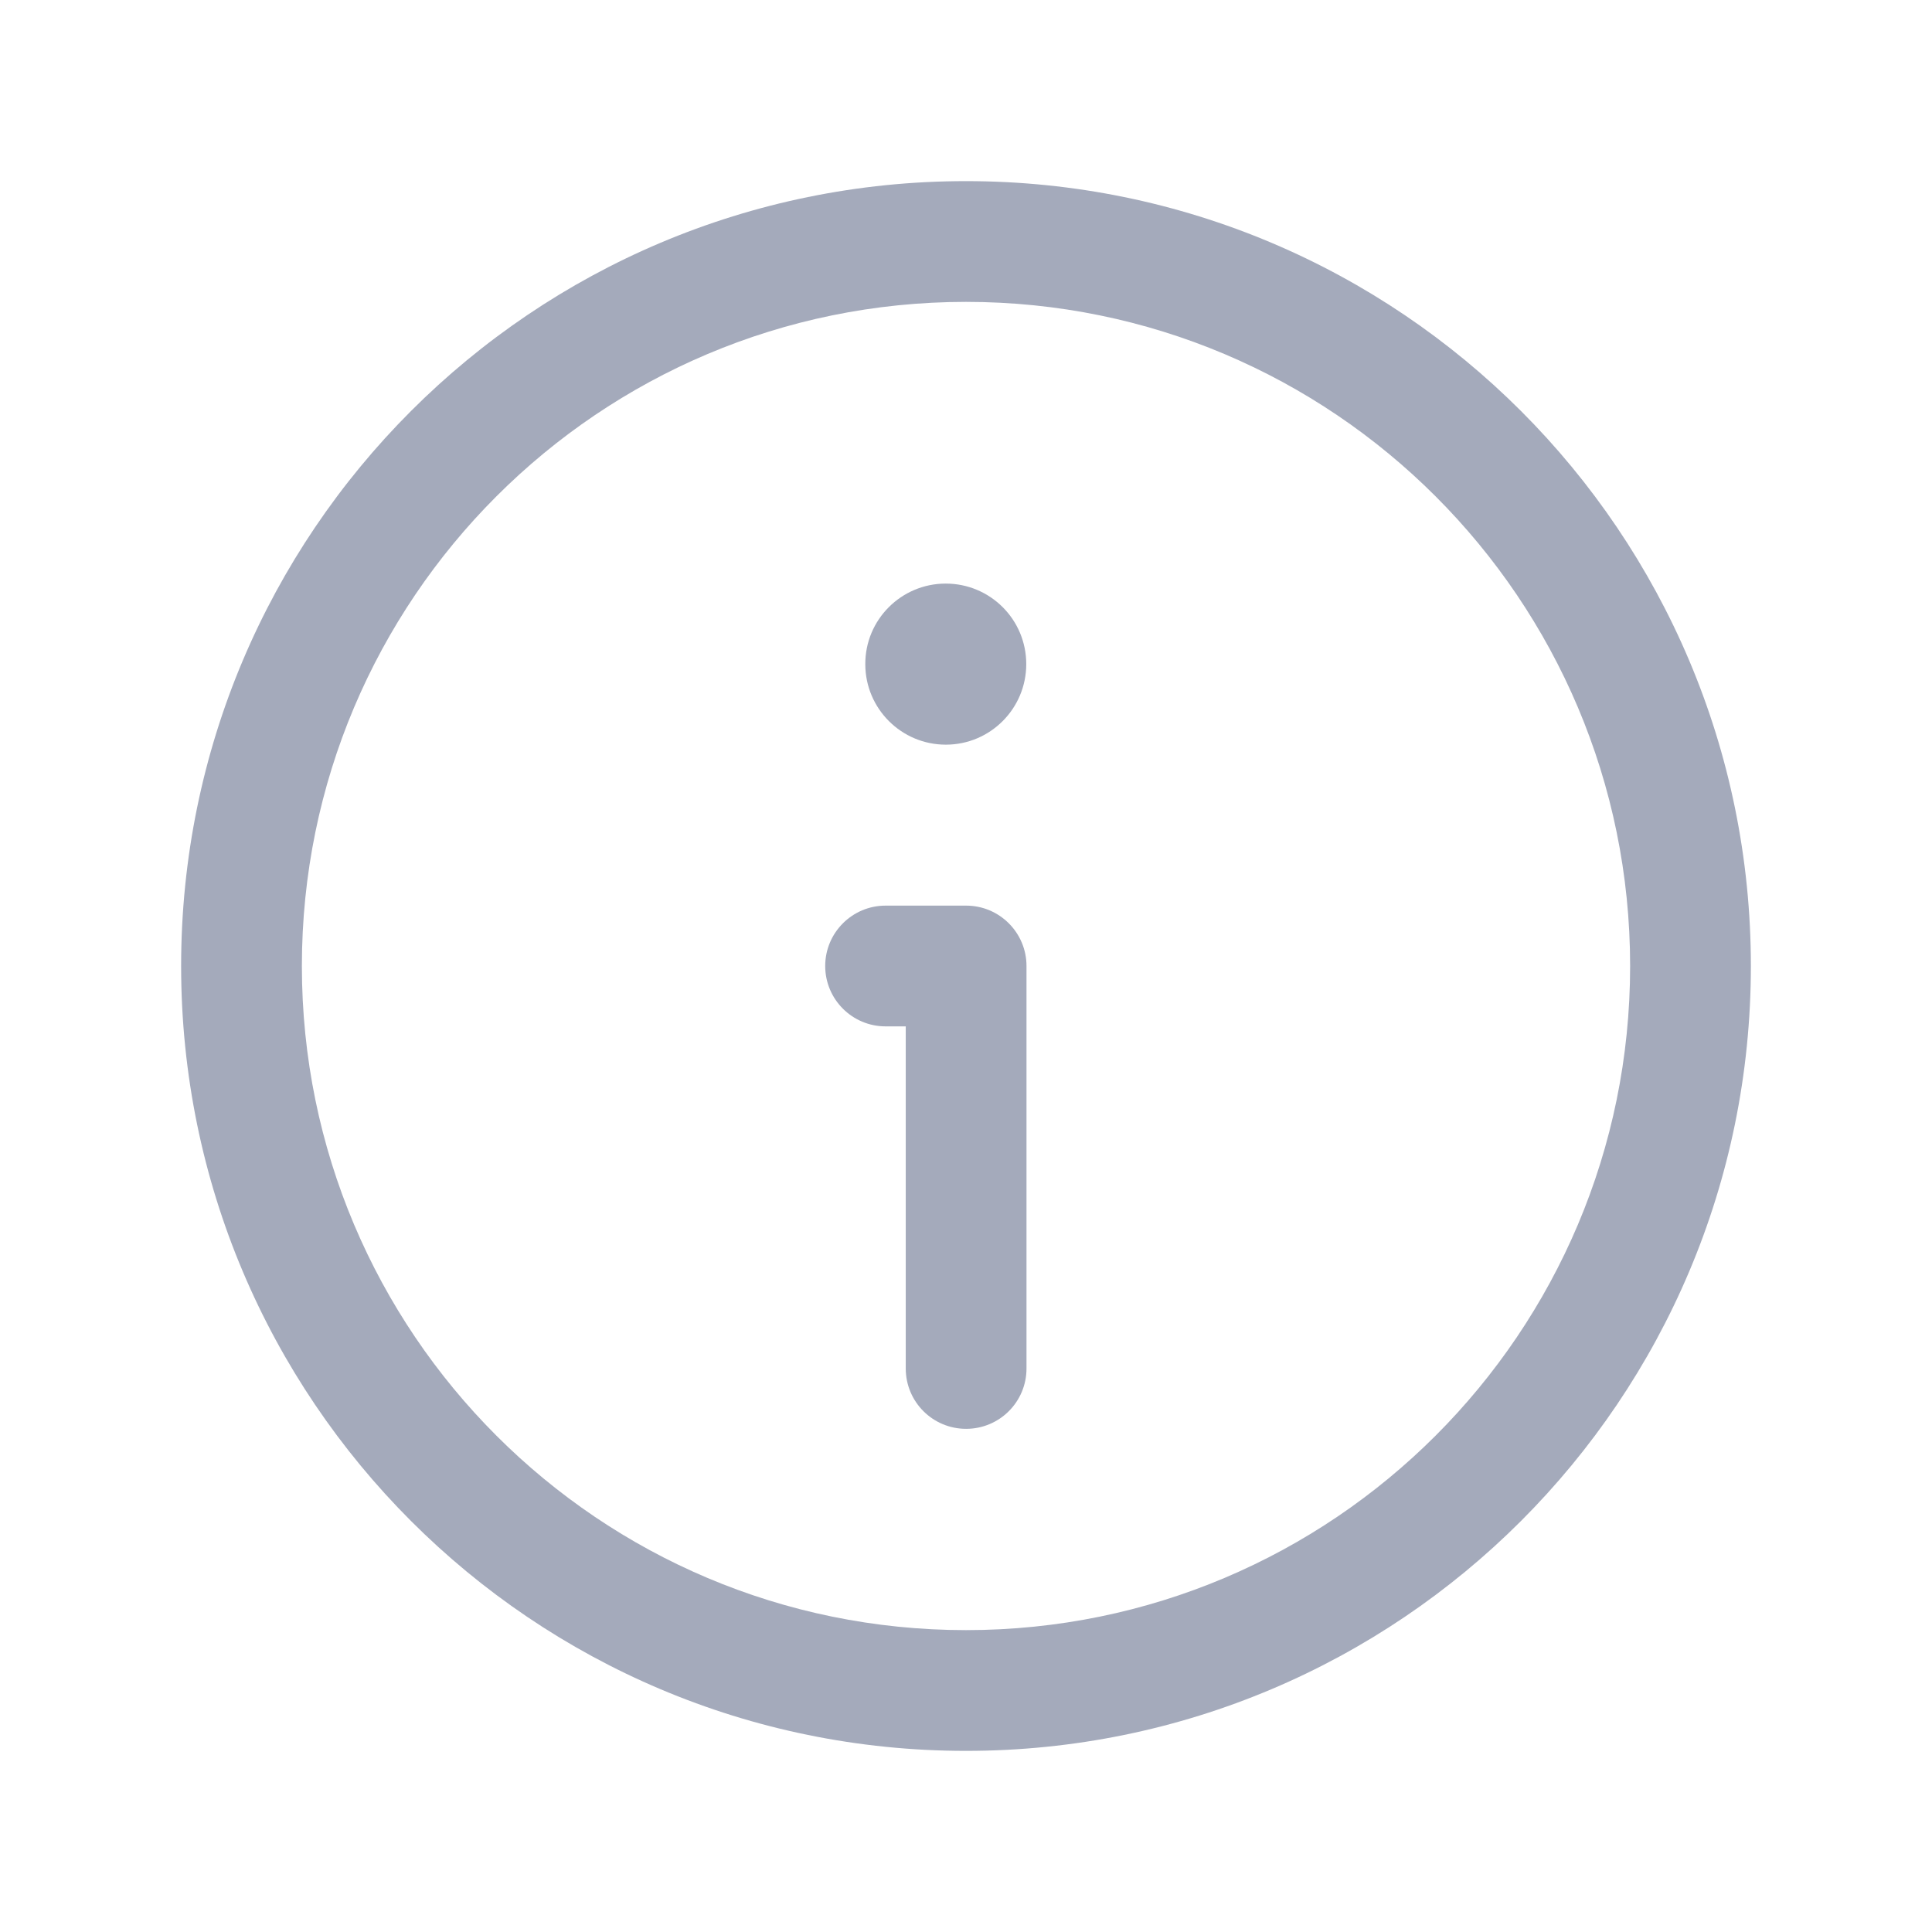 <svg width="16" height="16" viewBox="0 0 16 16" fill="none" xmlns="http://www.w3.org/2000/svg">
<path fill-rule="evenodd" clip-rule="evenodd" d="M8 2.5C4.962 2.5 2.5 4.962 2.5 8C2.5 11.038 4.962 13.5 8 13.5C11.038 13.5 13.5 11.038 13.5 8C13.5 4.962 11.038 2.5 8 2.5ZM1.5 8C1.5 4.41 4.41 1.5 8 1.5C11.59 1.5 14.5 4.41 14.5 8C14.5 11.59 11.59 14.5 8 14.5C4.41 14.5 1.5 11.59 1.5 8Z" fill="#A4AABB"/>
<path fill-rule="evenodd" clip-rule="evenodd" d="M6.834 8C6.834 7.724 7.058 7.5 7.334 7.5L8.001 7.5C8.277 7.5 8.501 7.724 8.501 8L8.501 11.333C8.501 11.61 8.277 11.833 8.001 11.833C7.725 11.833 7.501 11.61 7.501 11.333L7.501 8.5L7.334 8.5C7.058 8.5 6.834 8.276 6.834 8Z" fill="#A4AABB"/>
<path fill-rule="evenodd" clip-rule="evenodd" d="M7.166 5.502C7.164 5.131 7.465 4.833 7.832 4.833C8.2 4.833 8.499 5.13 8.499 5.5C8.499 5.868 8.201 6.167 7.833 6.167C7.465 6.167 7.167 5.869 7.166 5.502Z" fill="#A4AABB"/>
</svg>
